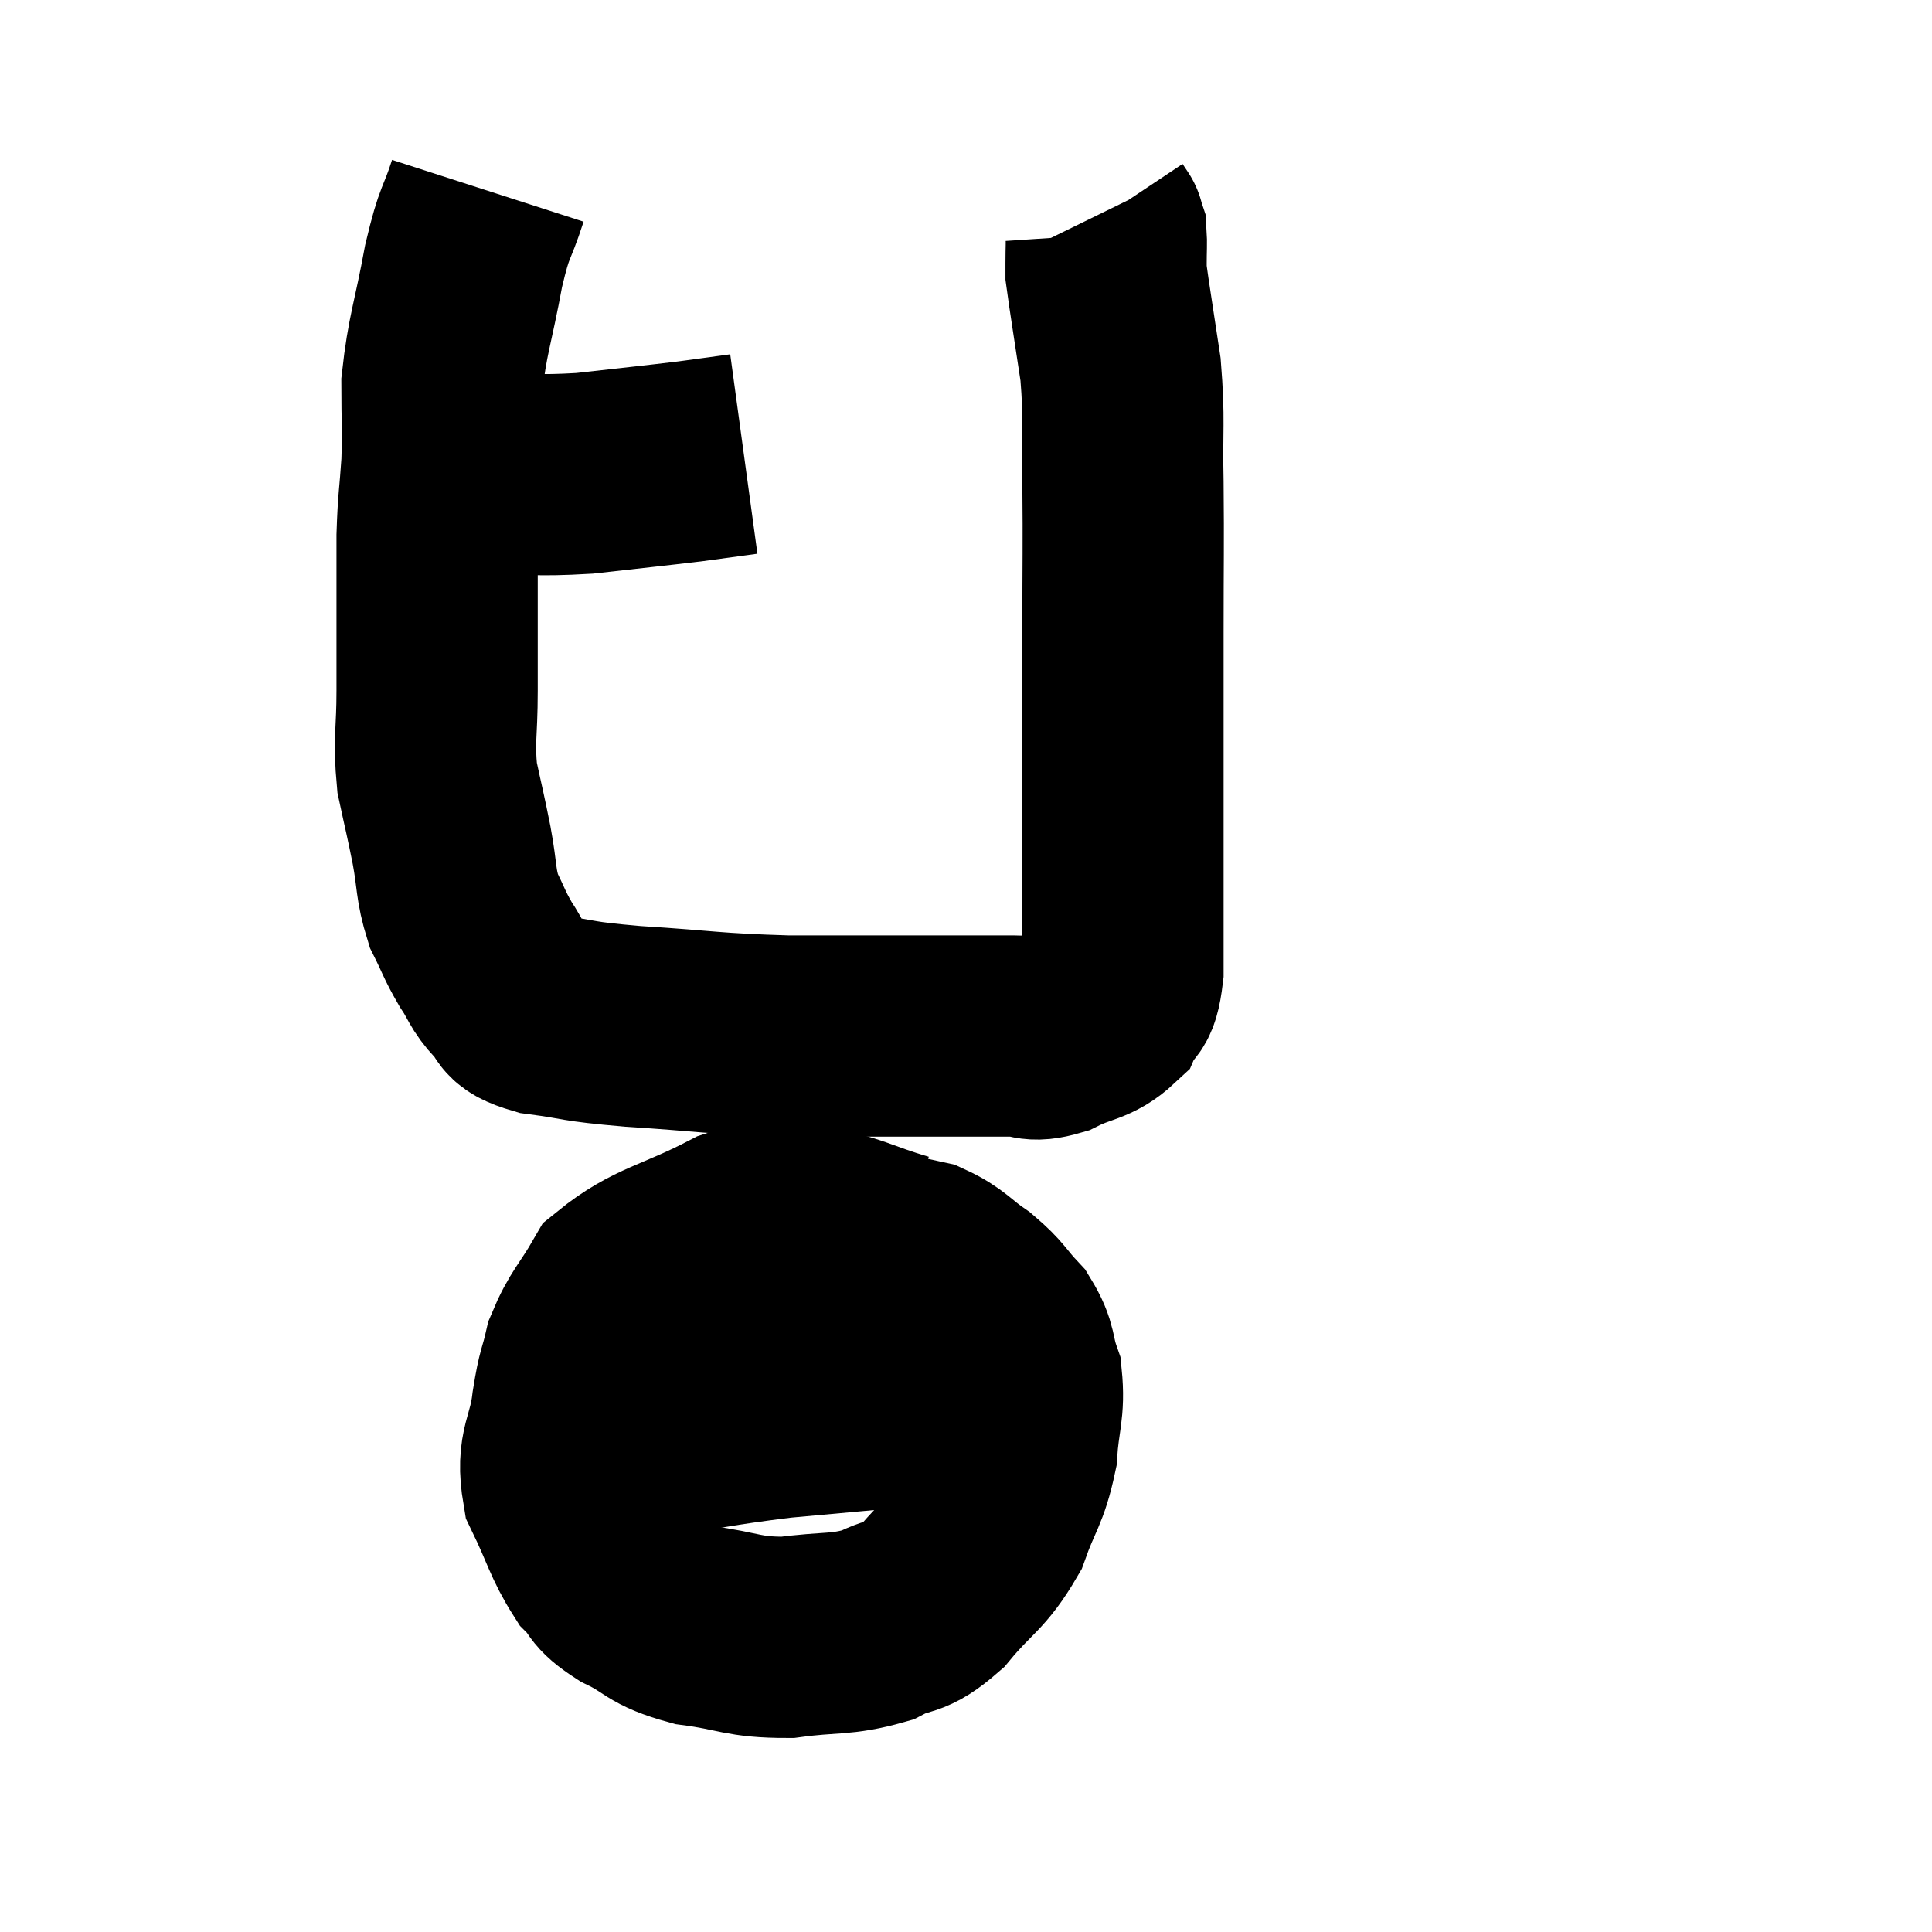 <svg width="48" height="48" viewBox="0 0 48 48" xmlns="http://www.w3.org/2000/svg"><path d="M 10.86 11.76 C 11.43 11.76, 11.085 11.76, 12 11.76 C 13.26 11.76, 13.23 11.835, 14.52 11.76 C 15.84 11.61, 16.17 11.58, 17.16 11.46 C 17.82 11.37, 18.15 11.325, 18.48 11.28 L 18.48 11.28" fill="none" stroke="black" stroke-width="5"></path><path d="M 12.12 4.74 C 11.82 5.67, 11.805 5.4, 11.52 6.6 C 11.25 8.07, 11.115 8.31, 10.98 9.54 C 10.98 10.53, 11.01 10.575, 10.98 11.52 C 10.92 12.42, 10.89 12.405, 10.86 13.32 C 10.86 14.25, 10.86 14.22, 10.86 15.18 C 10.86 16.17, 10.86 16.125, 10.86 17.16 C 10.86 18.24, 10.77 18.36, 10.86 19.32 C 11.04 20.16, 11.055 20.175, 11.22 21 C 11.37 21.81, 11.31 21.945, 11.52 22.62 C 11.79 23.16, 11.775 23.205, 12.06 23.7 C 12.36 24.15, 12.315 24.225, 12.66 24.6 C 13.05 24.9, 12.675 24.975, 13.44 25.2 C 14.58 25.35, 14.19 25.365, 15.72 25.5 C 17.64 25.62, 17.61 25.68, 19.56 25.74 C 21.54 25.74, 22.11 25.74, 23.52 25.74 C 24.36 25.74, 24.54 25.74, 25.2 25.74 C 25.68 25.74, 25.59 25.905, 26.16 25.74 C 26.82 25.41, 27.045 25.485, 27.48 25.08 C 27.69 24.6, 27.795 24.99, 27.9 24.12 C 27.9 22.86, 27.9 22.995, 27.9 21.6 C 27.9 20.07, 27.9 20.01, 27.9 18.54 C 27.9 17.13, 27.9 17.355, 27.9 15.72 C 27.9 13.86, 27.915 13.635, 27.9 12 C 27.87 10.59, 27.945 10.485, 27.84 9.18 C 27.66 7.98, 27.57 7.44, 27.48 6.78 C 27.48 6.66, 27.48 6.6, 27.48 6.54 C 27.48 6.54, 27.48 6.54, 27.48 6.54 C 27.48 6.54, 27.48 6.72, 27.48 6.54 C 27.48 6.18, 27.495 6.045, 27.48 5.82 C 27.45 5.73, 27.435 5.685, 27.42 5.64 C 27.42 5.64, 27.45 5.685, 27.42 5.64 L 27.3 5.46" fill="none" stroke="black" stroke-width="5"></path><path d="M 22.38 31.14 C 21.24 30.81, 21.12 30.63, 20.1 30.48 C 19.2 30.51, 19.47 30.15, 18.3 30.54 C 16.86 31.29, 16.365 31.275, 15.42 32.04 C 14.97 32.82, 14.82 32.88, 14.52 33.6 C 14.37 34.26, 14.355 34.08, 14.22 34.92 C 14.1 35.94, 13.815 35.985, 13.98 36.96 C 14.43 37.89, 14.46 38.16, 14.88 38.82 C 15.27 39.21, 15.06 39.21, 15.66 39.6 C 16.47 39.99, 16.305 40.11, 17.28 40.38 C 18.42 40.53, 18.435 40.68, 19.56 40.68 C 20.67 40.53, 20.88 40.635, 21.78 40.38 C 22.47 40.02, 22.455 40.275, 23.16 39.66 C 23.88 38.79, 24.075 38.82, 24.6 37.92 C 24.93 36.99, 25.065 36.975, 25.26 36.06 C 25.32 35.16, 25.455 35.01, 25.38 34.26 C 25.17 33.66, 25.29 33.6, 24.96 33.06 C 24.51 32.58, 24.57 32.535, 24.06 32.1 C 23.49 31.71, 23.475 31.575, 22.92 31.32 C 22.38 31.2, 22.245 31.185, 21.84 31.08 L 21.3 30.9" fill="none" stroke="black" stroke-width="5"></path><path d="M 13.92 35.76 C 14.88 35.76, 14.475 35.895, 15.84 35.76 C 17.61 35.49, 17.685 35.43, 19.38 35.22 C 21 35.07, 21.24 35.055, 22.62 34.92 C 23.76 34.8, 24.165 34.74, 24.9 34.68 C 25.23 34.68, 25.335 34.68, 25.56 34.68 C 25.68 34.68, 25.74 34.68, 25.8 34.68 L 25.8 34.68" fill="none" stroke="black" stroke-width="5"></path></svg>